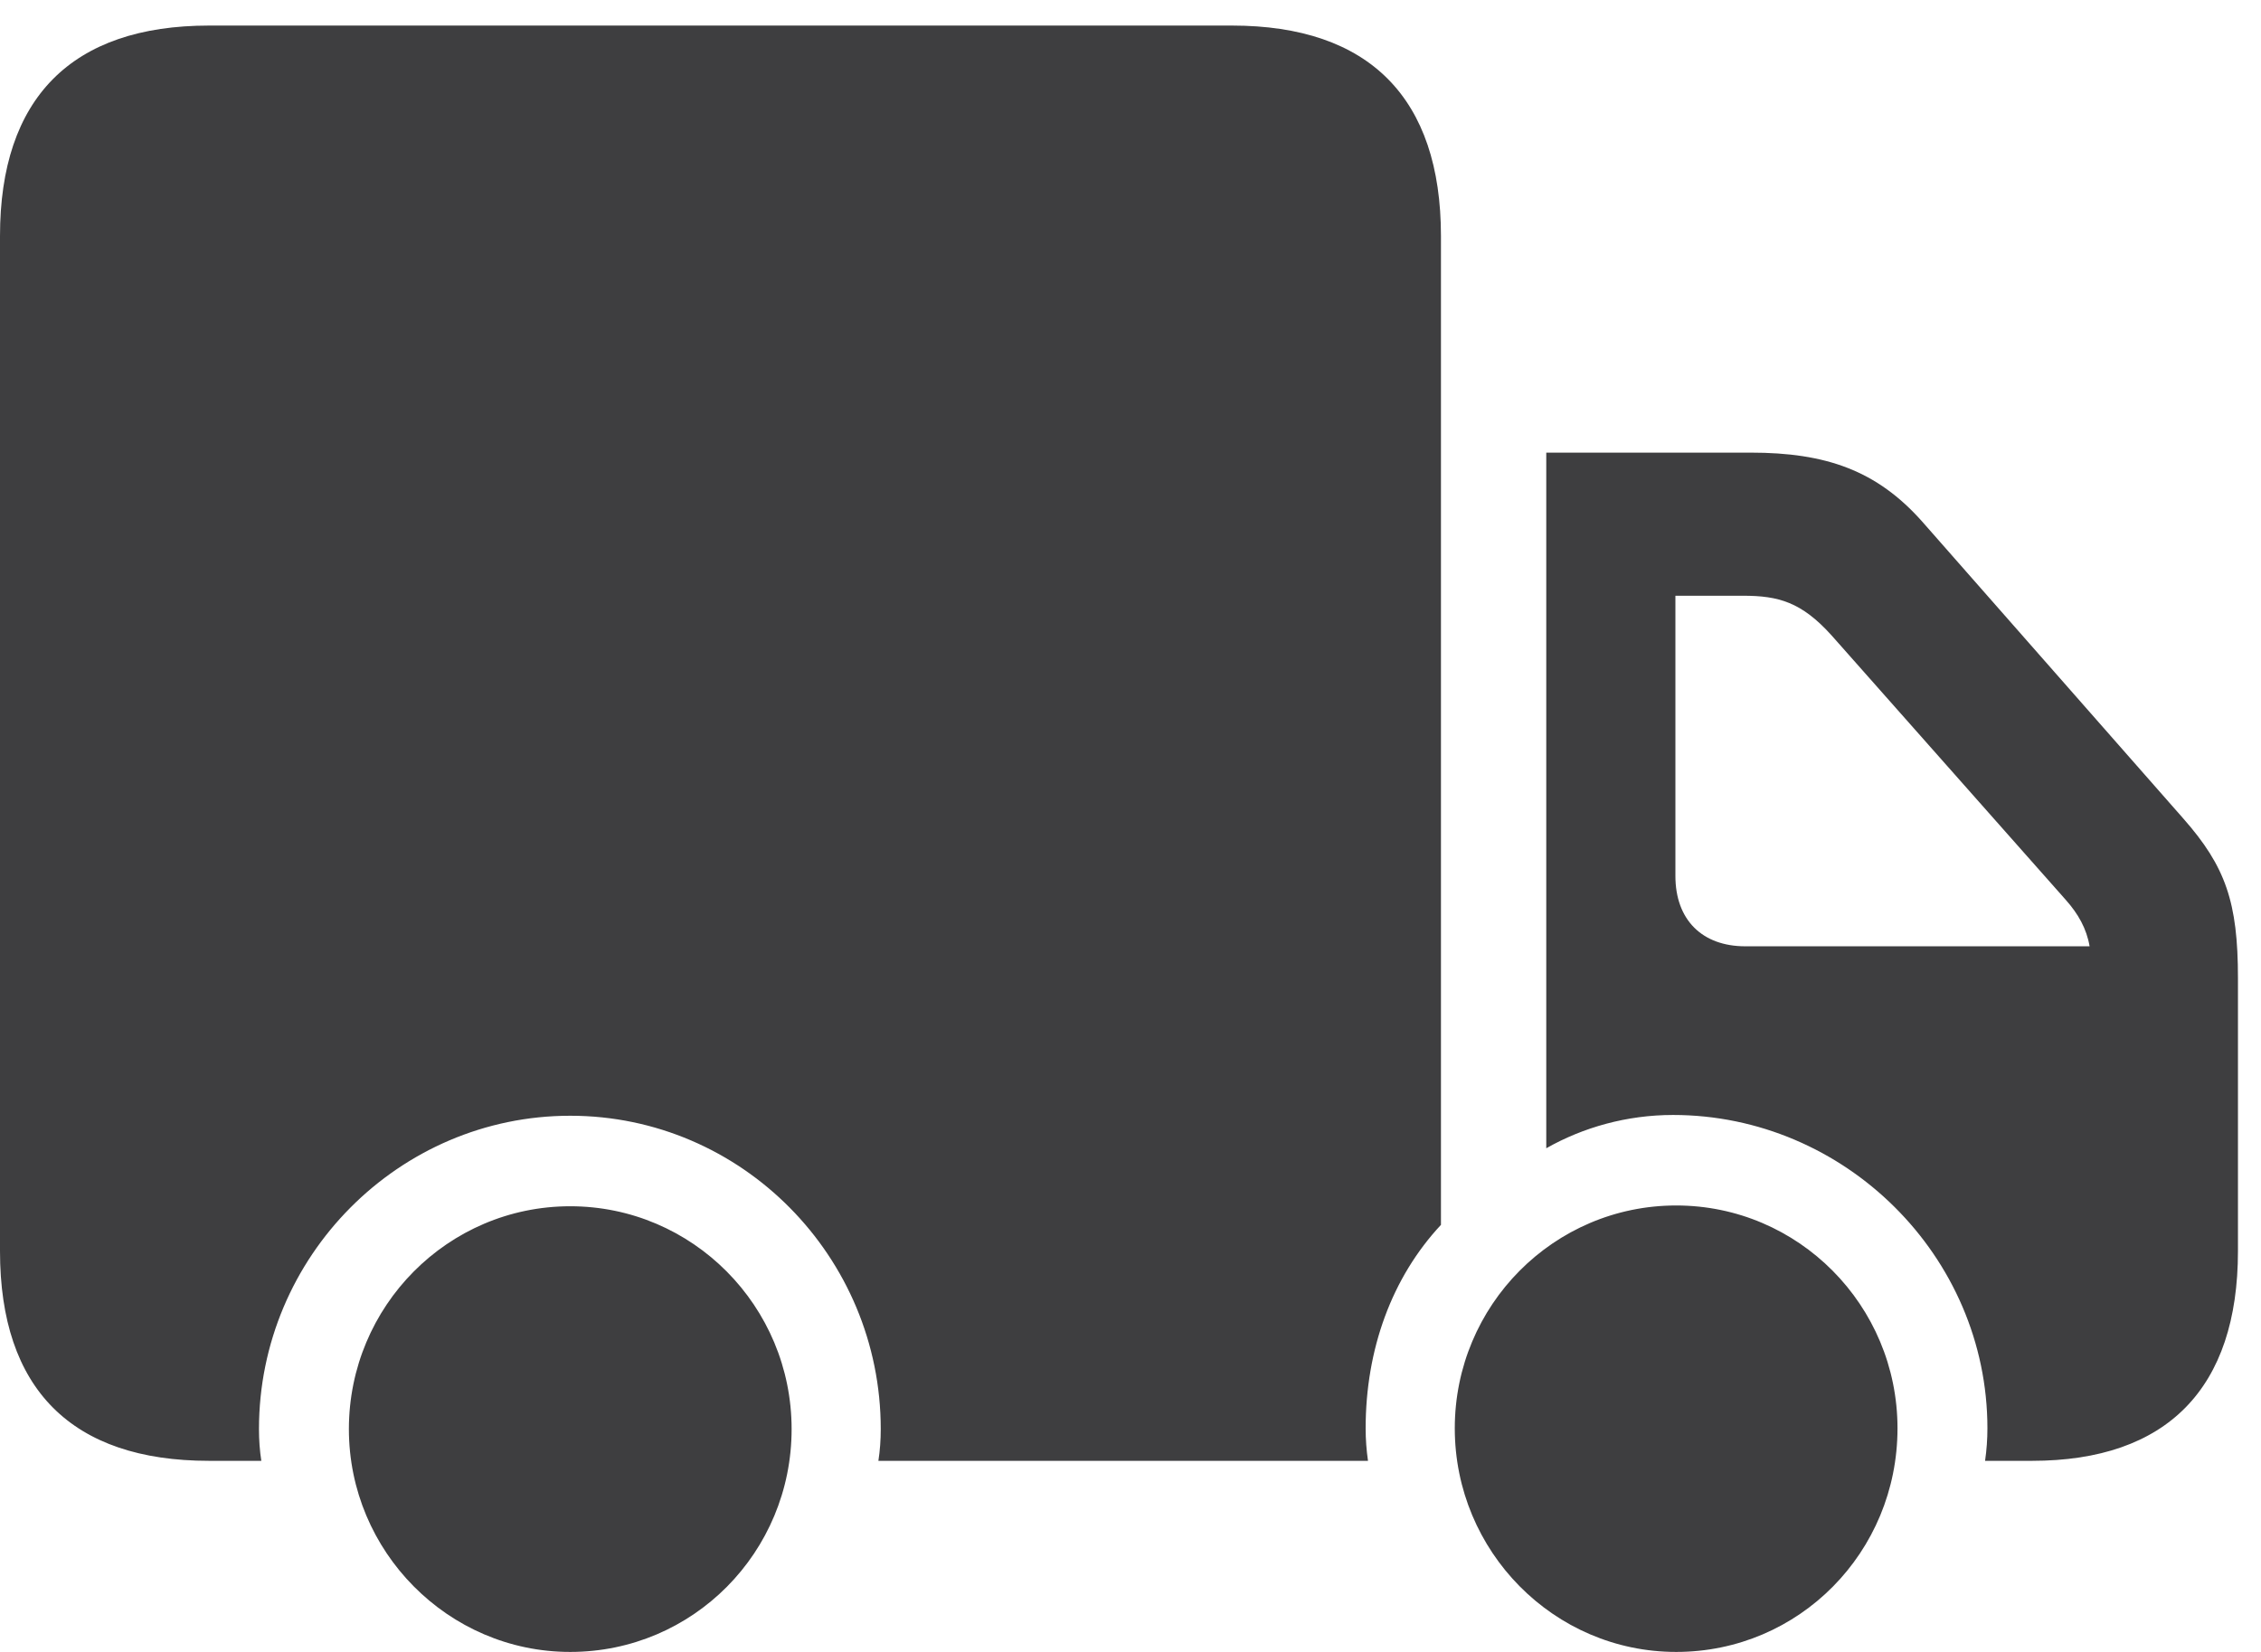 <svg width="26" height="19" viewBox="0 0 26 19" fill="none" xmlns="http://www.w3.org/2000/svg">
<g clip-path="url(#clip0_1168_315)">
<path d="M16.57 14.088V2.714C16.57 1.13 15.748 0.294 14.167 0.294H2.404C0.822 0.294 0 1.13 0 2.714V14.39C0 15.974 0.822 16.802 2.404 16.802H3.005C2.987 16.686 2.978 16.562 2.978 16.437C2.978 14.452 4.587 12.833 6.557 12.833C8.528 12.833 10.128 14.452 10.128 16.437C10.128 16.562 10.119 16.686 10.101 16.802H15.731C15.713 16.677 15.704 16.553 15.704 16.428C15.704 15.52 16.005 14.693 16.57 14.088ZM17.781 5.206V13.207C18.205 12.966 18.709 12.824 19.239 12.824C21.21 12.824 22.854 14.444 22.854 16.428C22.854 16.553 22.845 16.677 22.827 16.802H23.366C24.922 16.802 25.735 15.965 25.735 14.39V11.249C25.735 10.377 25.593 9.967 25.107 9.415L22.103 5.998C21.581 5.411 20.998 5.206 20.132 5.206H17.781ZM20.07 10.884C19.575 10.884 19.266 10.581 19.266 10.074V6.852H20.044C20.45 6.852 20.715 6.924 21.06 7.306L23.755 10.35C23.897 10.51 23.994 10.679 24.029 10.884H20.07ZM6.557 19C7.971 19 9.103 17.852 9.103 16.437C9.103 15.022 7.963 13.874 6.557 13.874C5.152 13.874 4.012 15.022 4.012 16.437C4.012 17.843 5.152 19 6.557 19ZM19.275 19C20.689 19 21.82 17.852 21.82 16.428C21.82 15.013 20.68 13.865 19.275 13.865C17.869 13.865 16.729 15.013 16.729 16.428C16.729 17.843 17.869 19 19.275 19Z" fill="#1D1D1F" fill-opacity="0.85"/>
</g>
<defs>
<clipPath id="clip0_1168_315">
<rect width="26" height="19" fill="white"/>
</clipPath>
</defs>
</svg>
